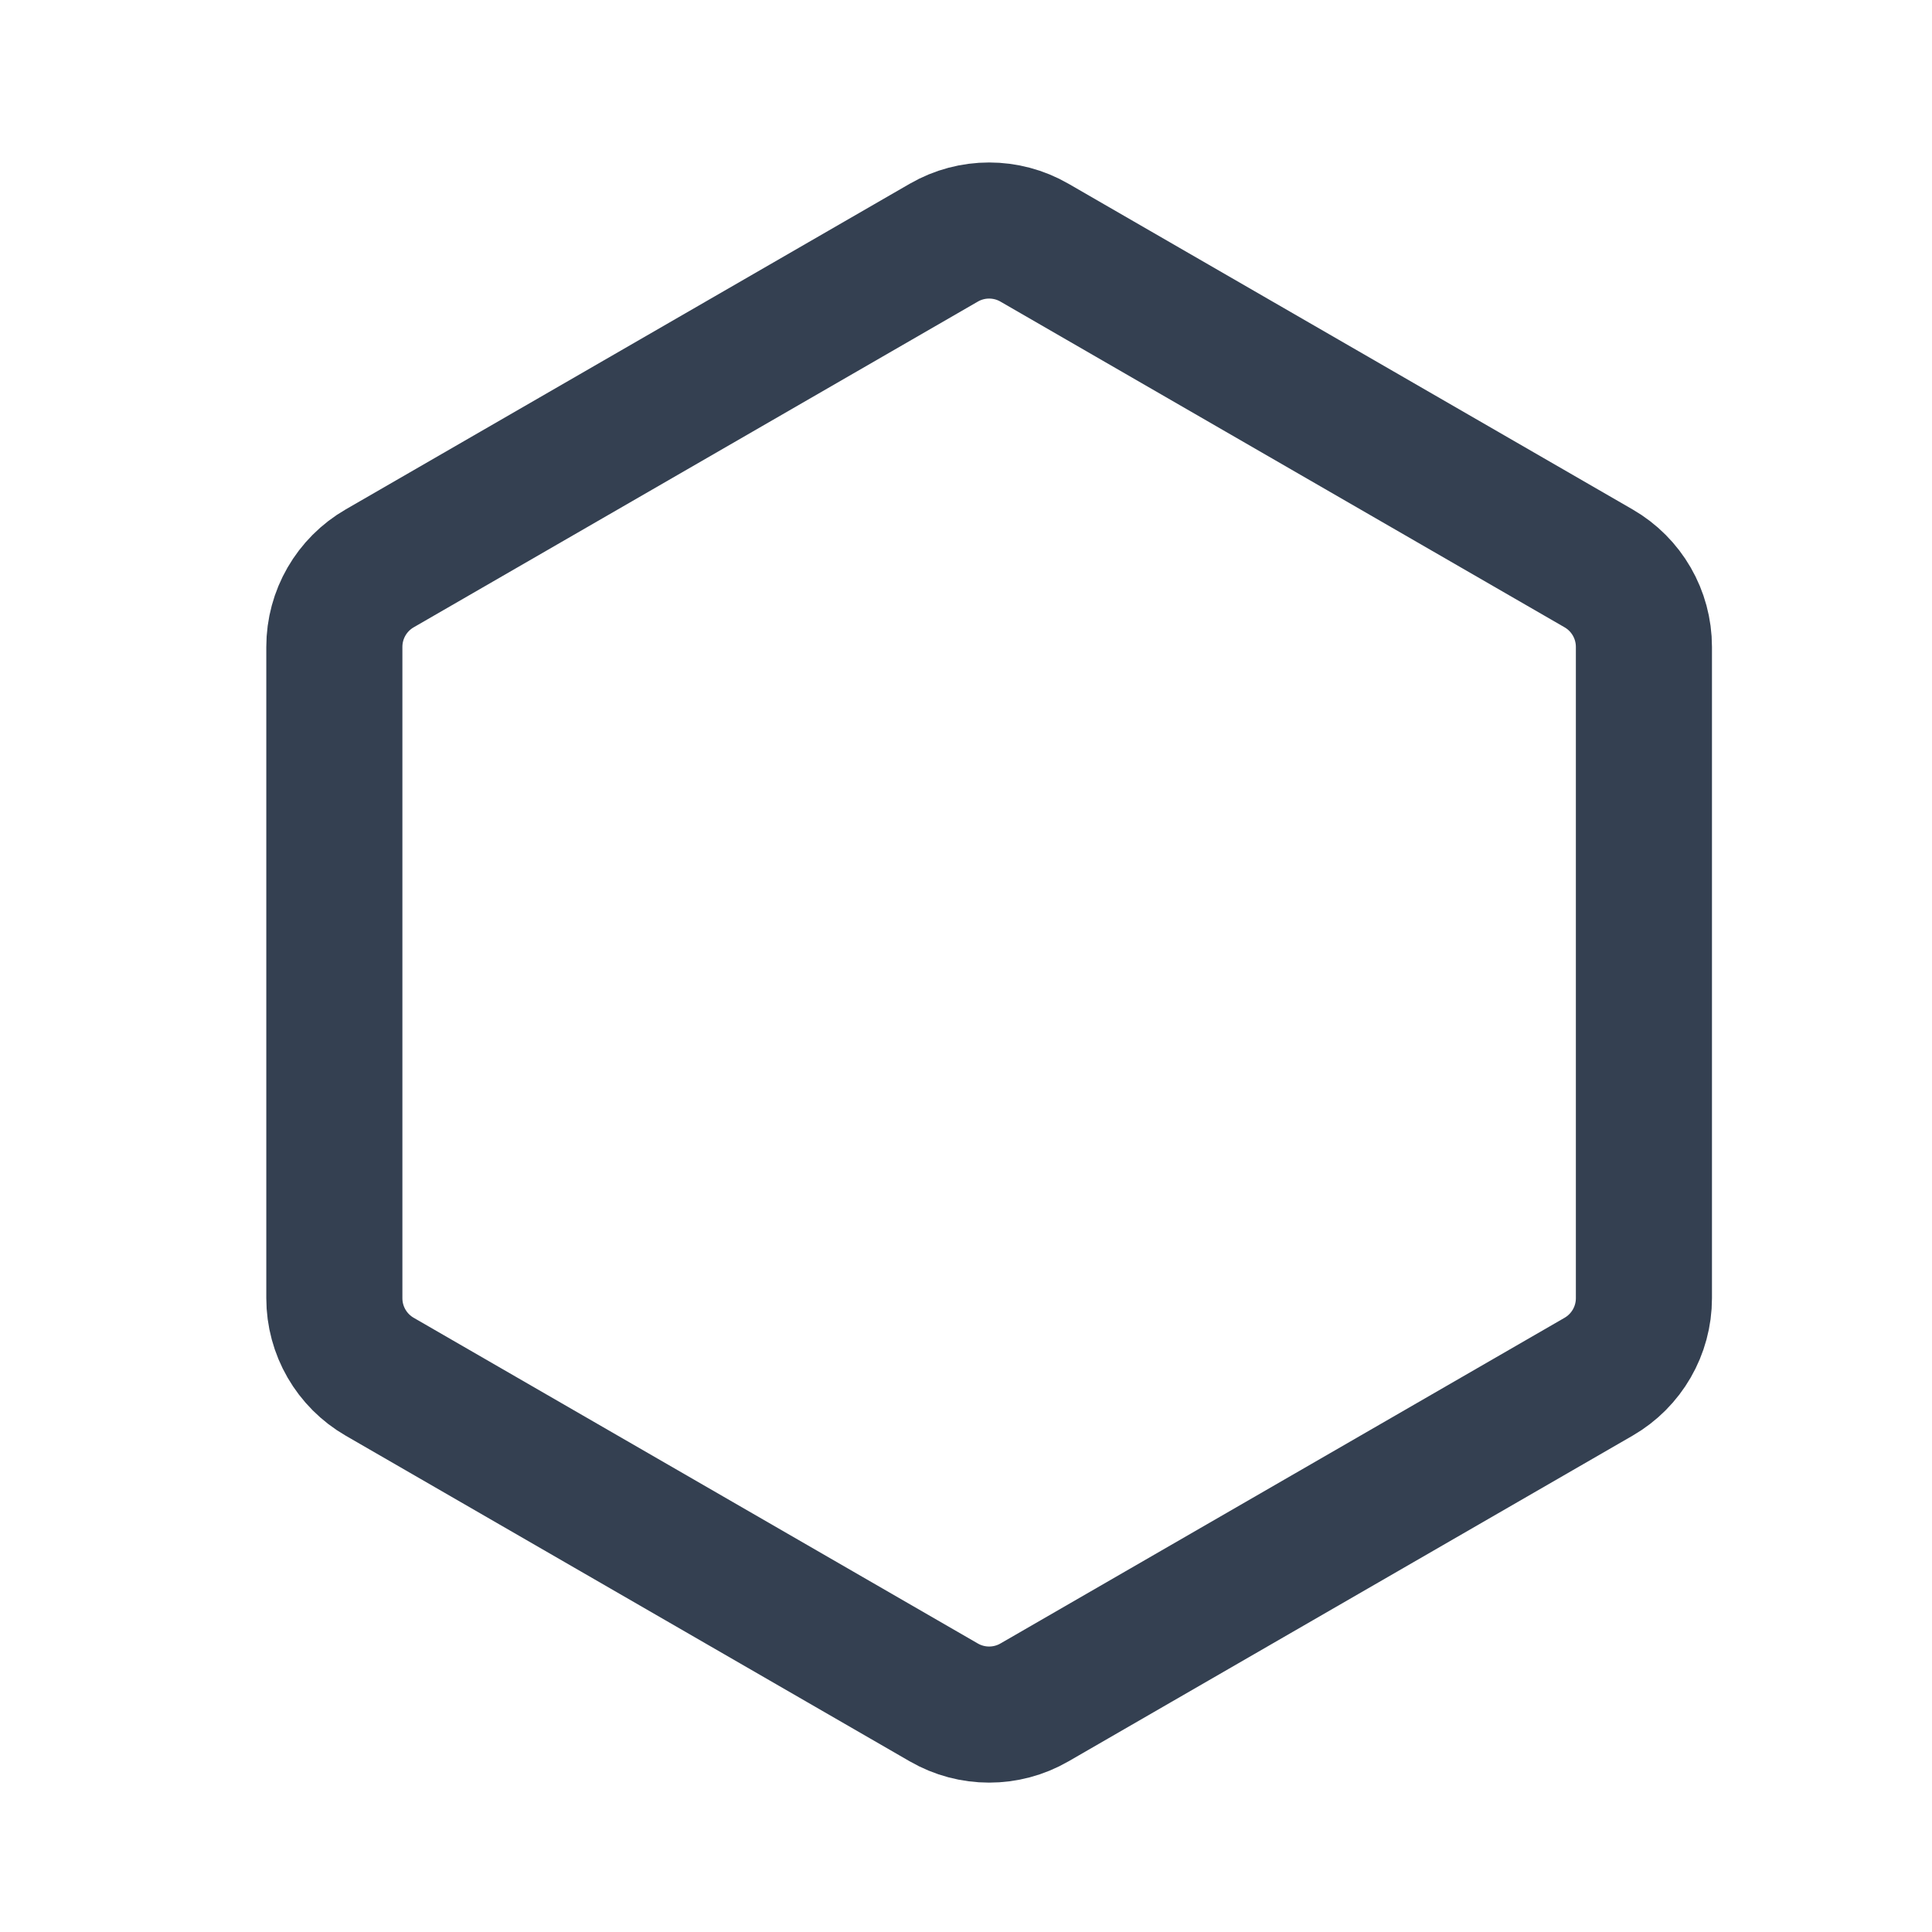 <svg width="18" height="18" viewBox="0 0 18 18" fill="none" xmlns="http://www.w3.org/2000/svg">
<path d="M8.793 2.261C9.054 2.11 9.377 2.11 9.638 2.261L14.893 5.295C15.155 5.446 15.316 5.725 15.316 6.027V12.095C15.316 12.397 15.155 12.676 14.893 12.827L9.638 15.861C9.377 16.012 9.054 16.012 8.793 15.861L3.538 12.827C3.276 12.676 3.115 12.397 3.115 12.095V6.027C3.115 5.725 3.276 5.446 3.538 5.295L8.793 2.261Z" stroke="#344051" stroke-width="1.268" stroke-linecap="round" stroke-linejoin="round"/>
</svg>
